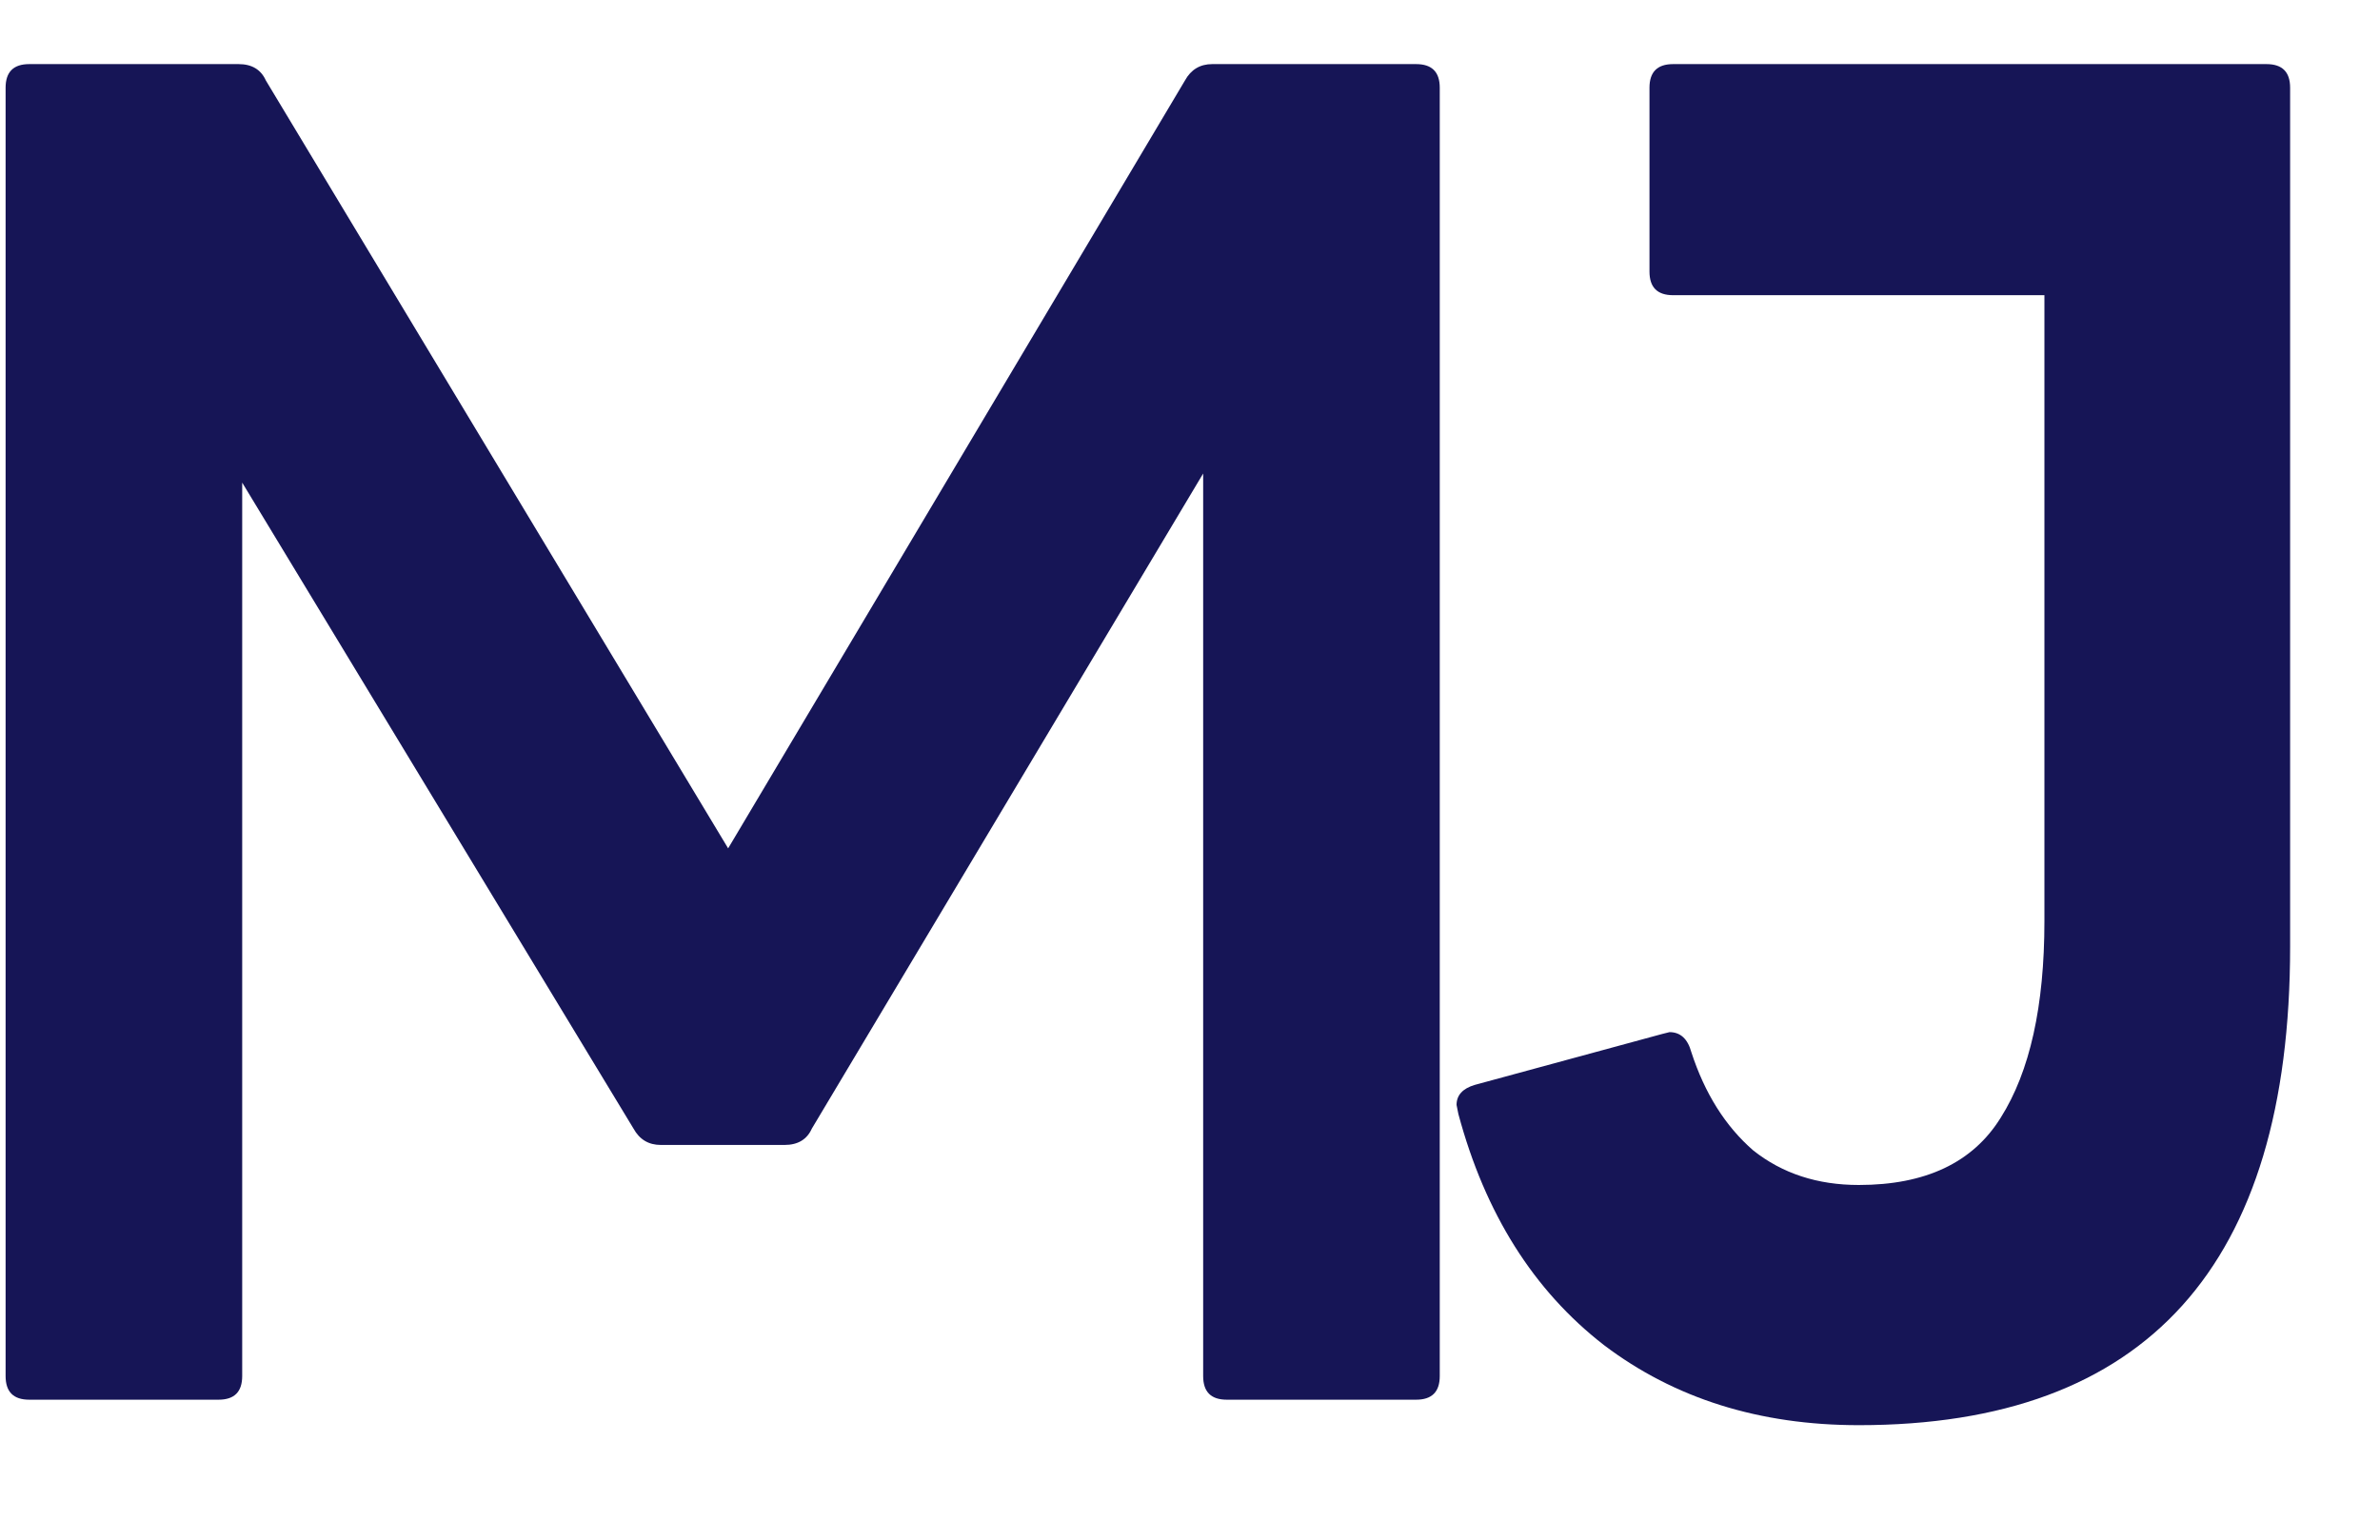 <svg width="17" height="11" viewBox="0 0 17 11" fill="none" xmlns="http://www.w3.org/2000/svg">
<path d="M0.209 10C0.096 10 0.04 9.944 0.04 9.831V0.627C0.04 0.514 0.096 0.458 0.209 0.458H1.704C1.799 0.458 1.864 0.497 1.899 0.575L5.201 6.061L8.464 0.575C8.507 0.497 8.572 0.458 8.659 0.458H10.115C10.228 0.458 10.284 0.514 10.284 0.627V9.831C10.284 9.944 10.228 10 10.115 10H8.763C8.65 10 8.594 9.944 8.594 9.831V3.383L5.799 8.063C5.764 8.141 5.699 8.18 5.604 8.18H4.72C4.633 8.18 4.568 8.141 4.525 8.063L1.73 3.448V9.831C1.73 9.944 1.674 10 1.561 10H0.209Z" fill="#161556"/>
<path d="M13.277 10.182C12.566 10.182 11.96 9.991 11.457 9.61C10.954 9.22 10.608 8.67 10.417 7.959L10.404 7.894C10.404 7.825 10.447 7.777 10.534 7.751L11.873 7.387L11.925 7.374C12.003 7.374 12.055 7.422 12.081 7.517C12.177 7.812 12.324 8.046 12.523 8.219C12.731 8.384 12.982 8.466 13.277 8.466C13.754 8.466 14.092 8.306 14.291 7.985C14.499 7.656 14.603 7.188 14.603 6.581V2.109H11.951C11.838 2.109 11.782 2.053 11.782 1.94V0.627C11.782 0.514 11.838 0.458 11.951 0.458H16.189C16.302 0.458 16.358 0.514 16.358 0.627V6.763C16.358 9.042 15.331 10.182 13.277 10.182Z" fill="#161556"/>
</svg>
